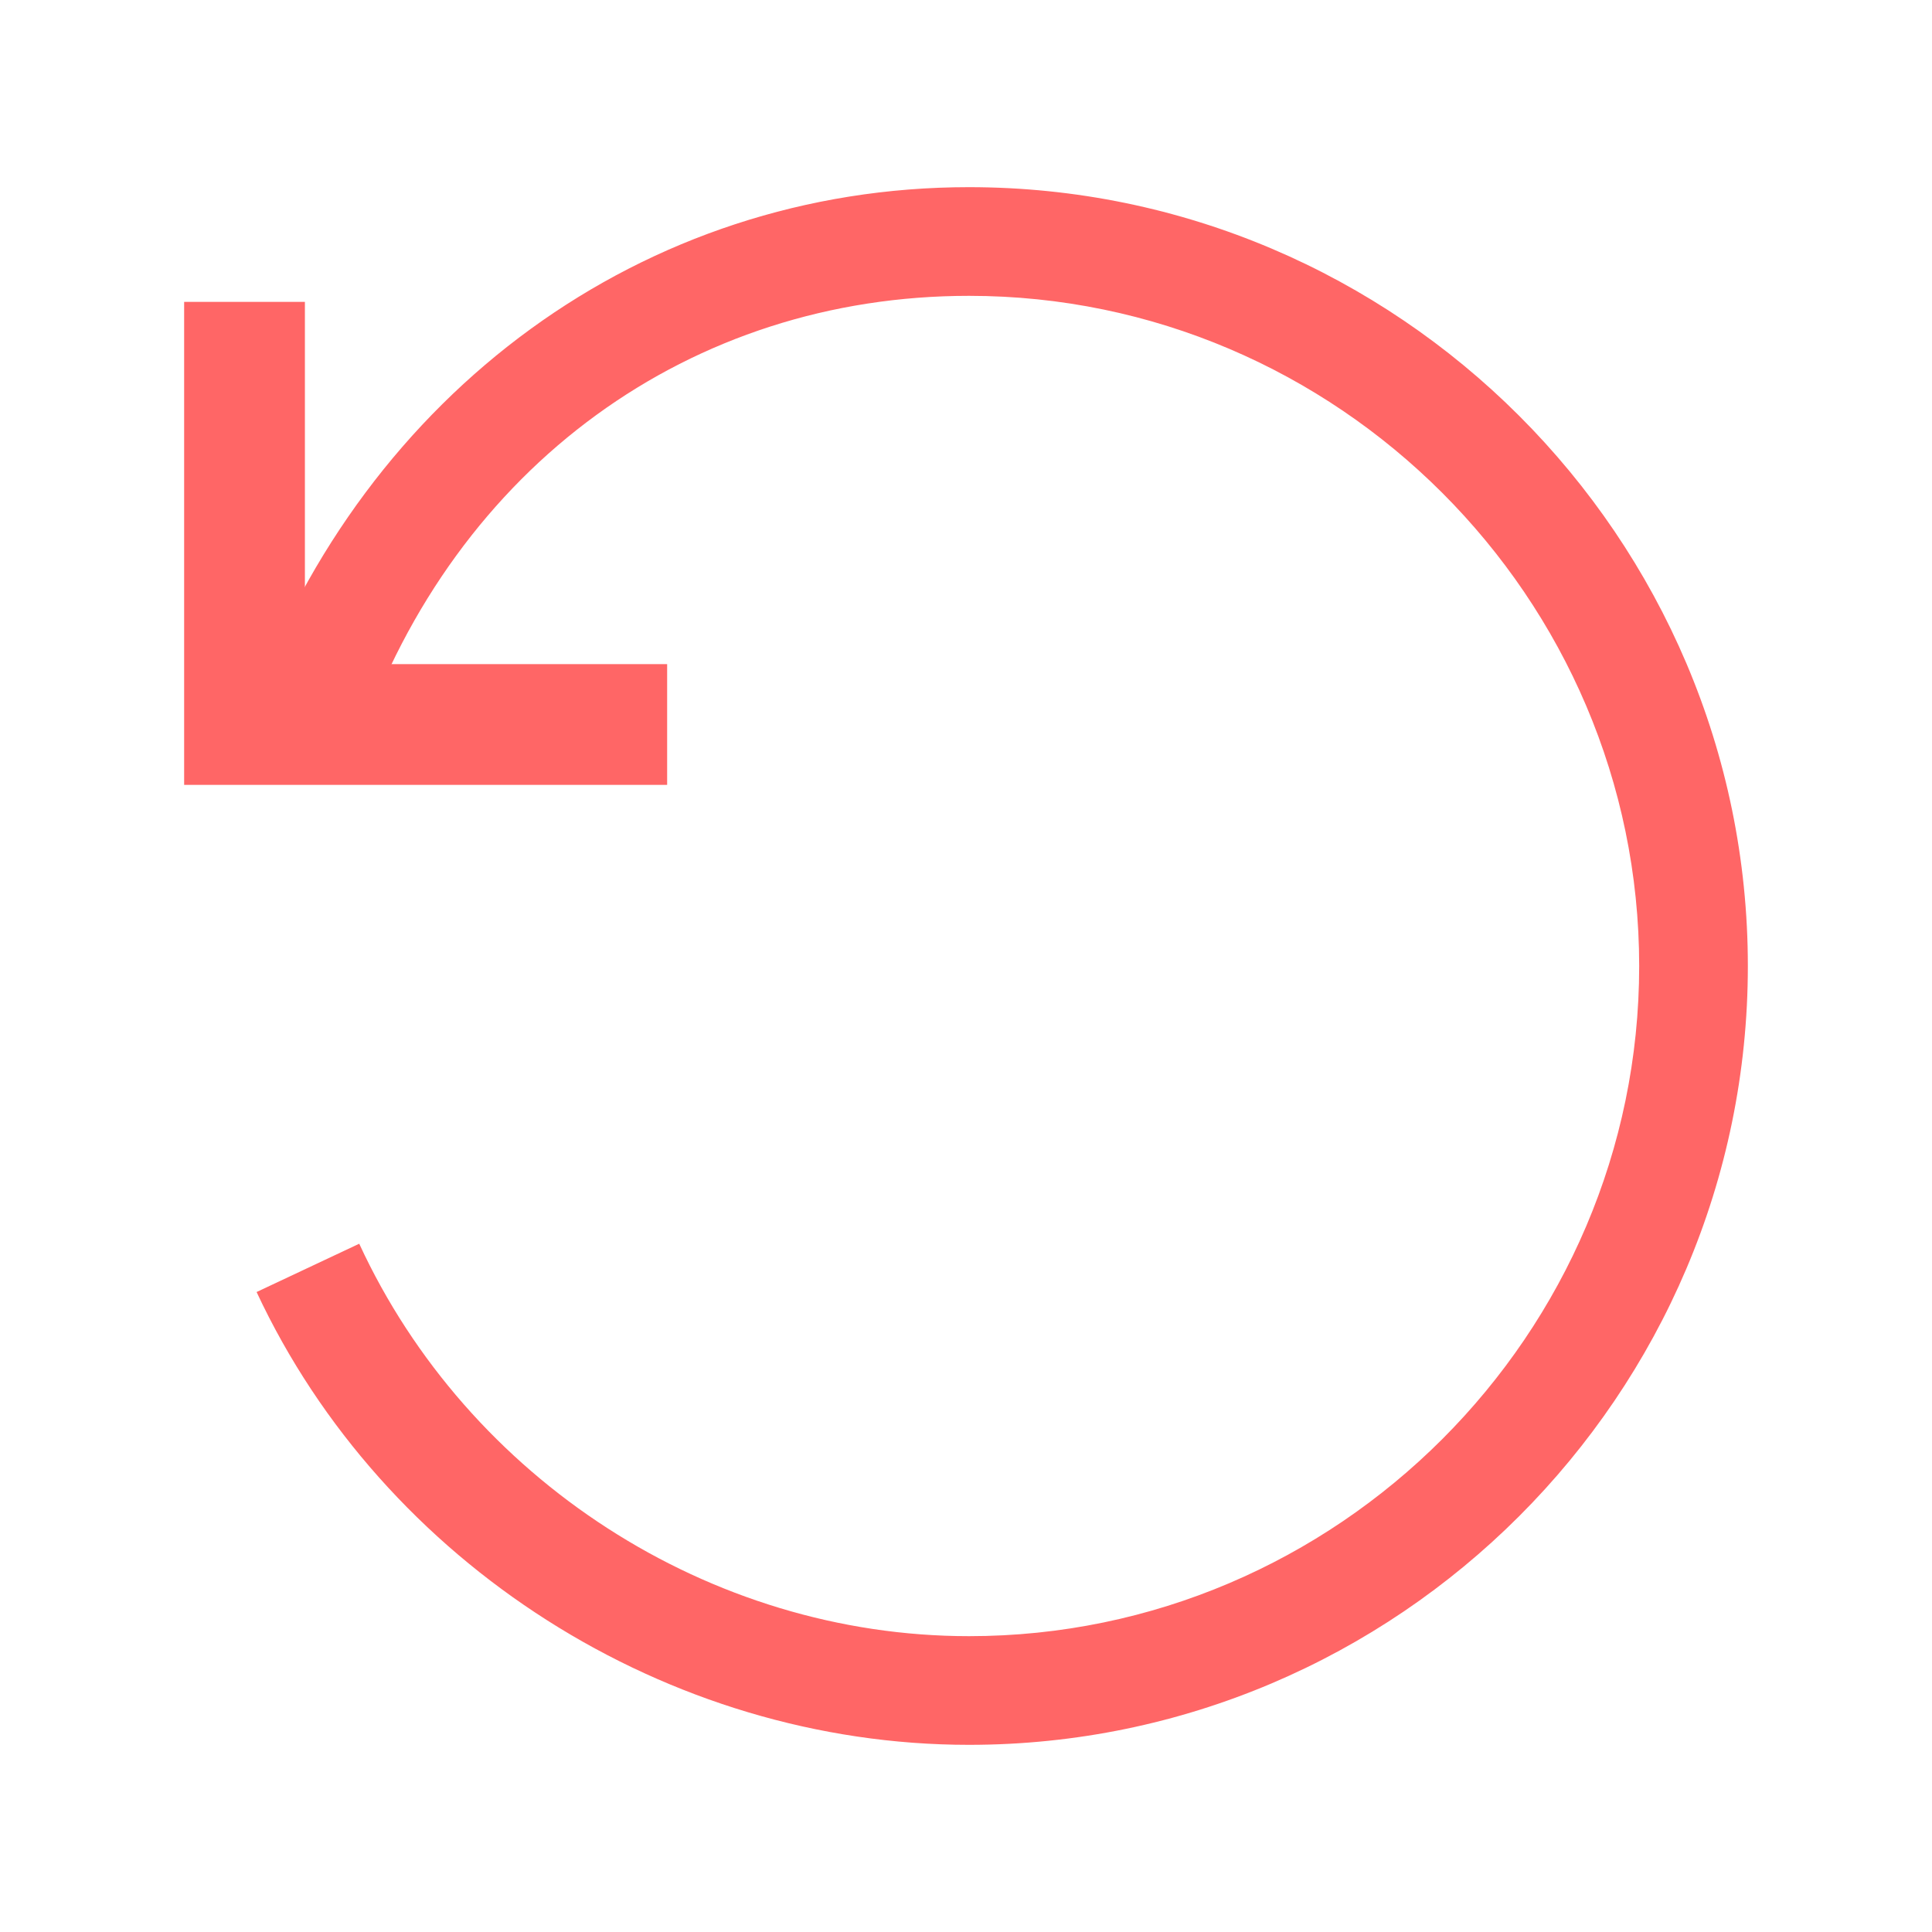<?xml version="1.0" encoding="UTF-8" standalone="no"?>
<svg xmlns:rdf="http://www.w3.org/1999/02/22-rdf-syntax-ns#" xmlns="http://www.w3.org/2000/svg" height="64" width="64" version="1.1" xmlns:cc="http://creativecommons.org/ns#" xmlns:dc="http://purl.org/dc/elements/1.1/" viewBox="0 0 64 64">
 <g transform="translate(0 -988.362)">
  <g transform="matrix(2 0 0 2 -157.9 130.362)" fill="#f66">
   <path d="m95 457.9c-5 0-9.7-3-11.8-7.5l1.7-0.8c1.8 3.9 5.8 6.5 10.1 6.5 6.1 0 11.1-5 11.1-11.1s-5-11.1-11.1-11.1c-4.6 0-8.5 2.8-10.1 7.4l-1.8-0.6c1.9-5.2 6.5-8.6 11.9-8.6 7.1 0 12.9 5.8 12.9 12.9s-5.8 12.9-12.9 12.9z"/>
   <polygon points="84 440 90 440 90 442 82 442 82 434 84 434"/>
  </g>
 </g>
</svg>
